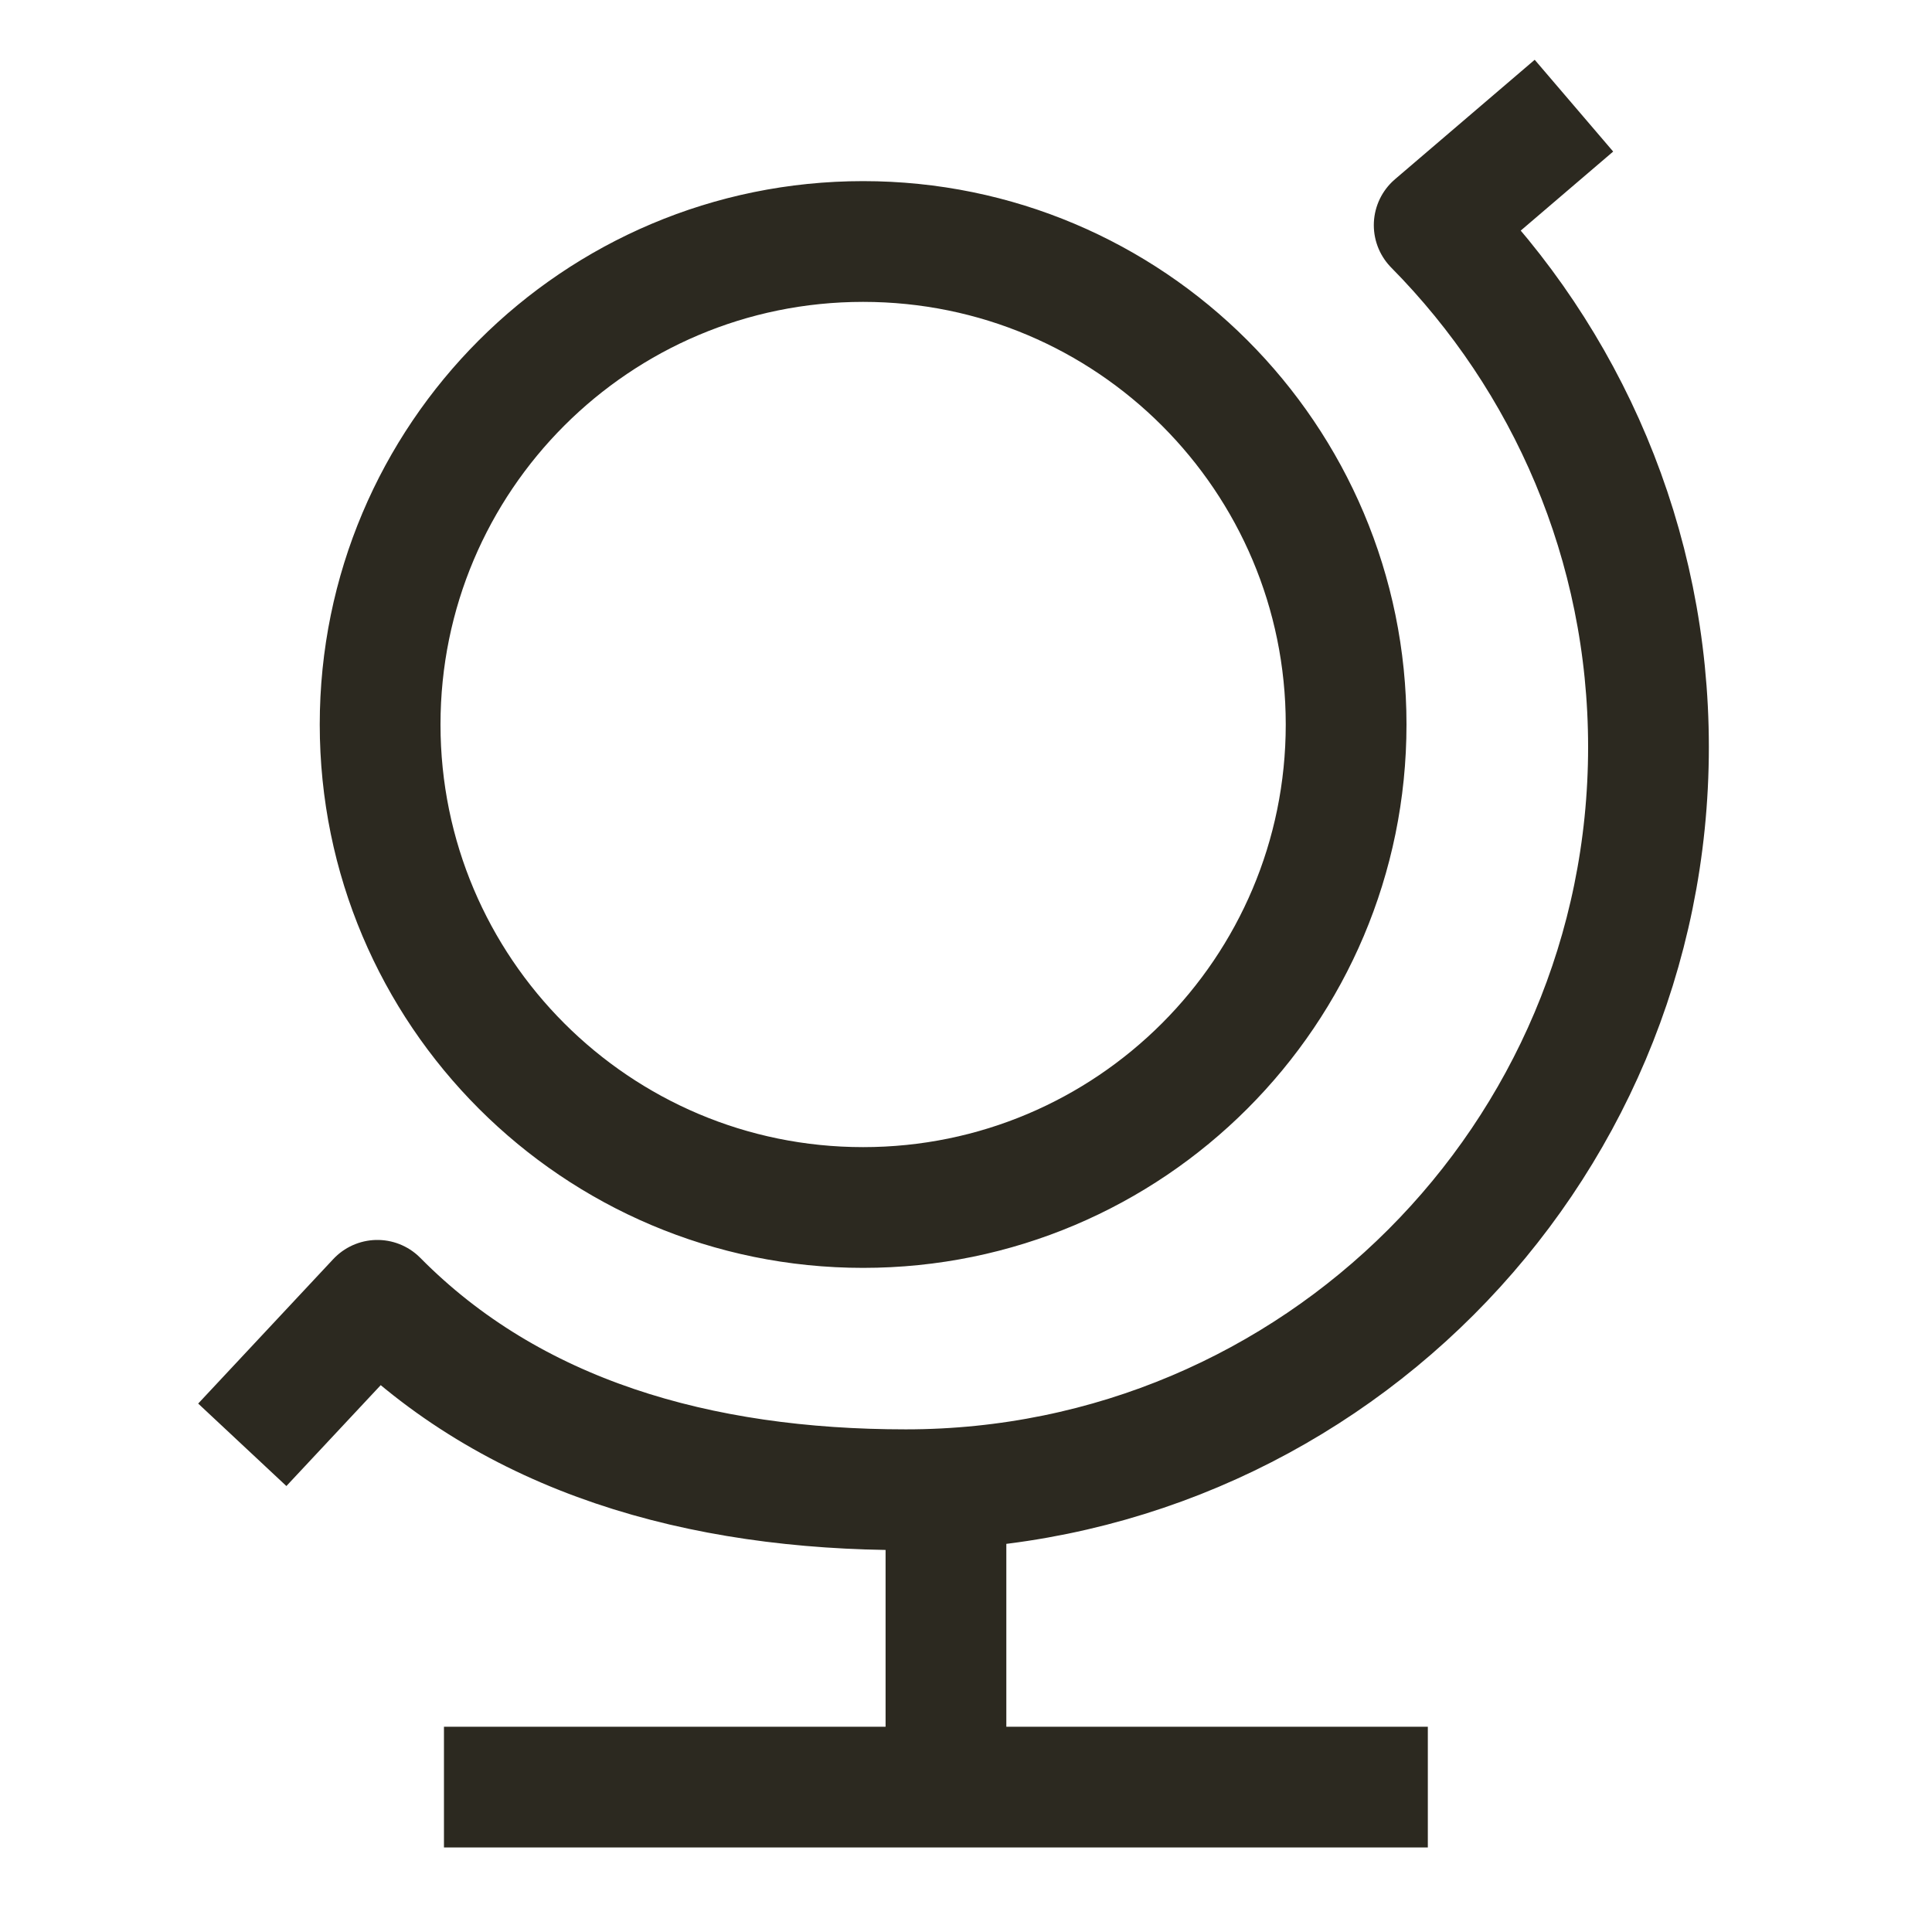 <svg width="24" height="24" viewBox="0 0 24 24" fill="none" xmlns="http://www.w3.org/2000/svg">
<path d="M3.522 17.4L4.688 16.153C6.361 17.846 8.684 18.506 11.252 18.506C16.347 18.506 20.478 14.376 20.478 9.28C20.478 6.753 19.462 4.463 17.816 2.797L18.982 1.8M11.751 18.506V22.2M11.751 22.2H6.265M11.751 22.2H16.987M16.722 9C16.722 12.313 14.036 15 10.722 15C7.408 15 4.722 12.313 4.722 9C4.722 5.686 7.408 3 10.722 3C14.036 3 16.722 5.686 16.722 9Z" stroke="#2C2920" stroke-width="1.5" stroke-linecap="square" stroke-linejoin="round"/>
</svg>
